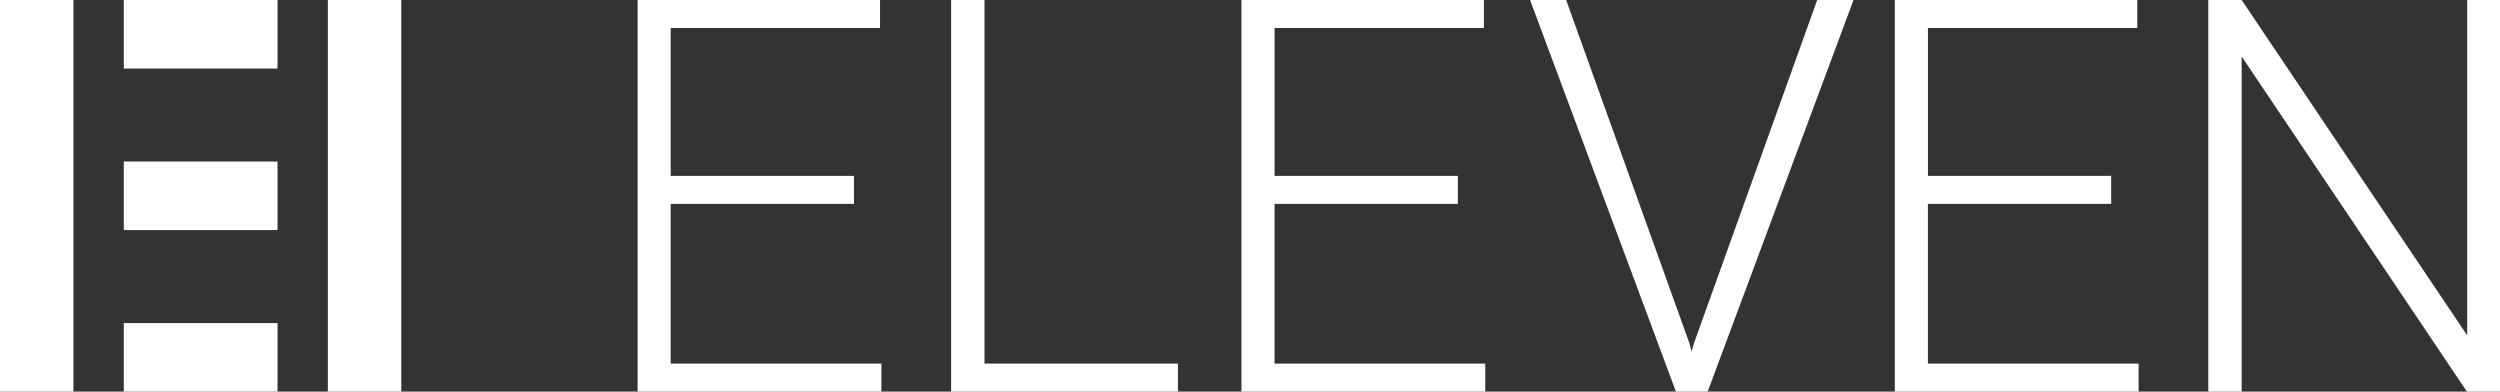 <svg id="Layer_1" data-name="Layer 1" xmlns="http://www.w3.org/2000/svg" viewBox="0 0 1379.04 216"><rect x="0" y="0" width="1379.04" height="216" fill="#333333" stroke="none"/><defs><style>.cls-1,.cls-2{fill:#fff}</style></defs><path class="cls-1" d="M0 0h40.51v216H0zM68.29 0h84.79v37.8H68.29zM68.29 178.2h84.79V216H68.29zM68.29 89.1h84.79v37.8H68.29zM180.86 0h40.51v216h-40.51z"/><path class="cls-2" d="M471.05 112.45H369.96v88.12h116.23V216H351.71V0h133.74v15.43H369.97v81.59h101.09v15.43ZM543.05 200.57h106.73V216H524.65V0h18.41v200.57ZM804.15 112.45H703.06v88.12h116.23V216H684.81V0h133.74v15.43H703.07v81.59h101.09v15.43ZM931.9 189.3l1.19 4.6 1.34-4.6L1002.4 0h20.04l-80.45 216h-17.52L844.02 0h19.89l67.98 189.3ZM1164.55 112.45h-101.09v88.12h116.23V216h-134.48V0h133.74v15.43h-115.48v81.59h101.09v15.43ZM1379.04 216h-18.26L1236.54 31.15V216h-18.41V0h18.41l124.39 184.99V0h18.11v216Z"/></svg>